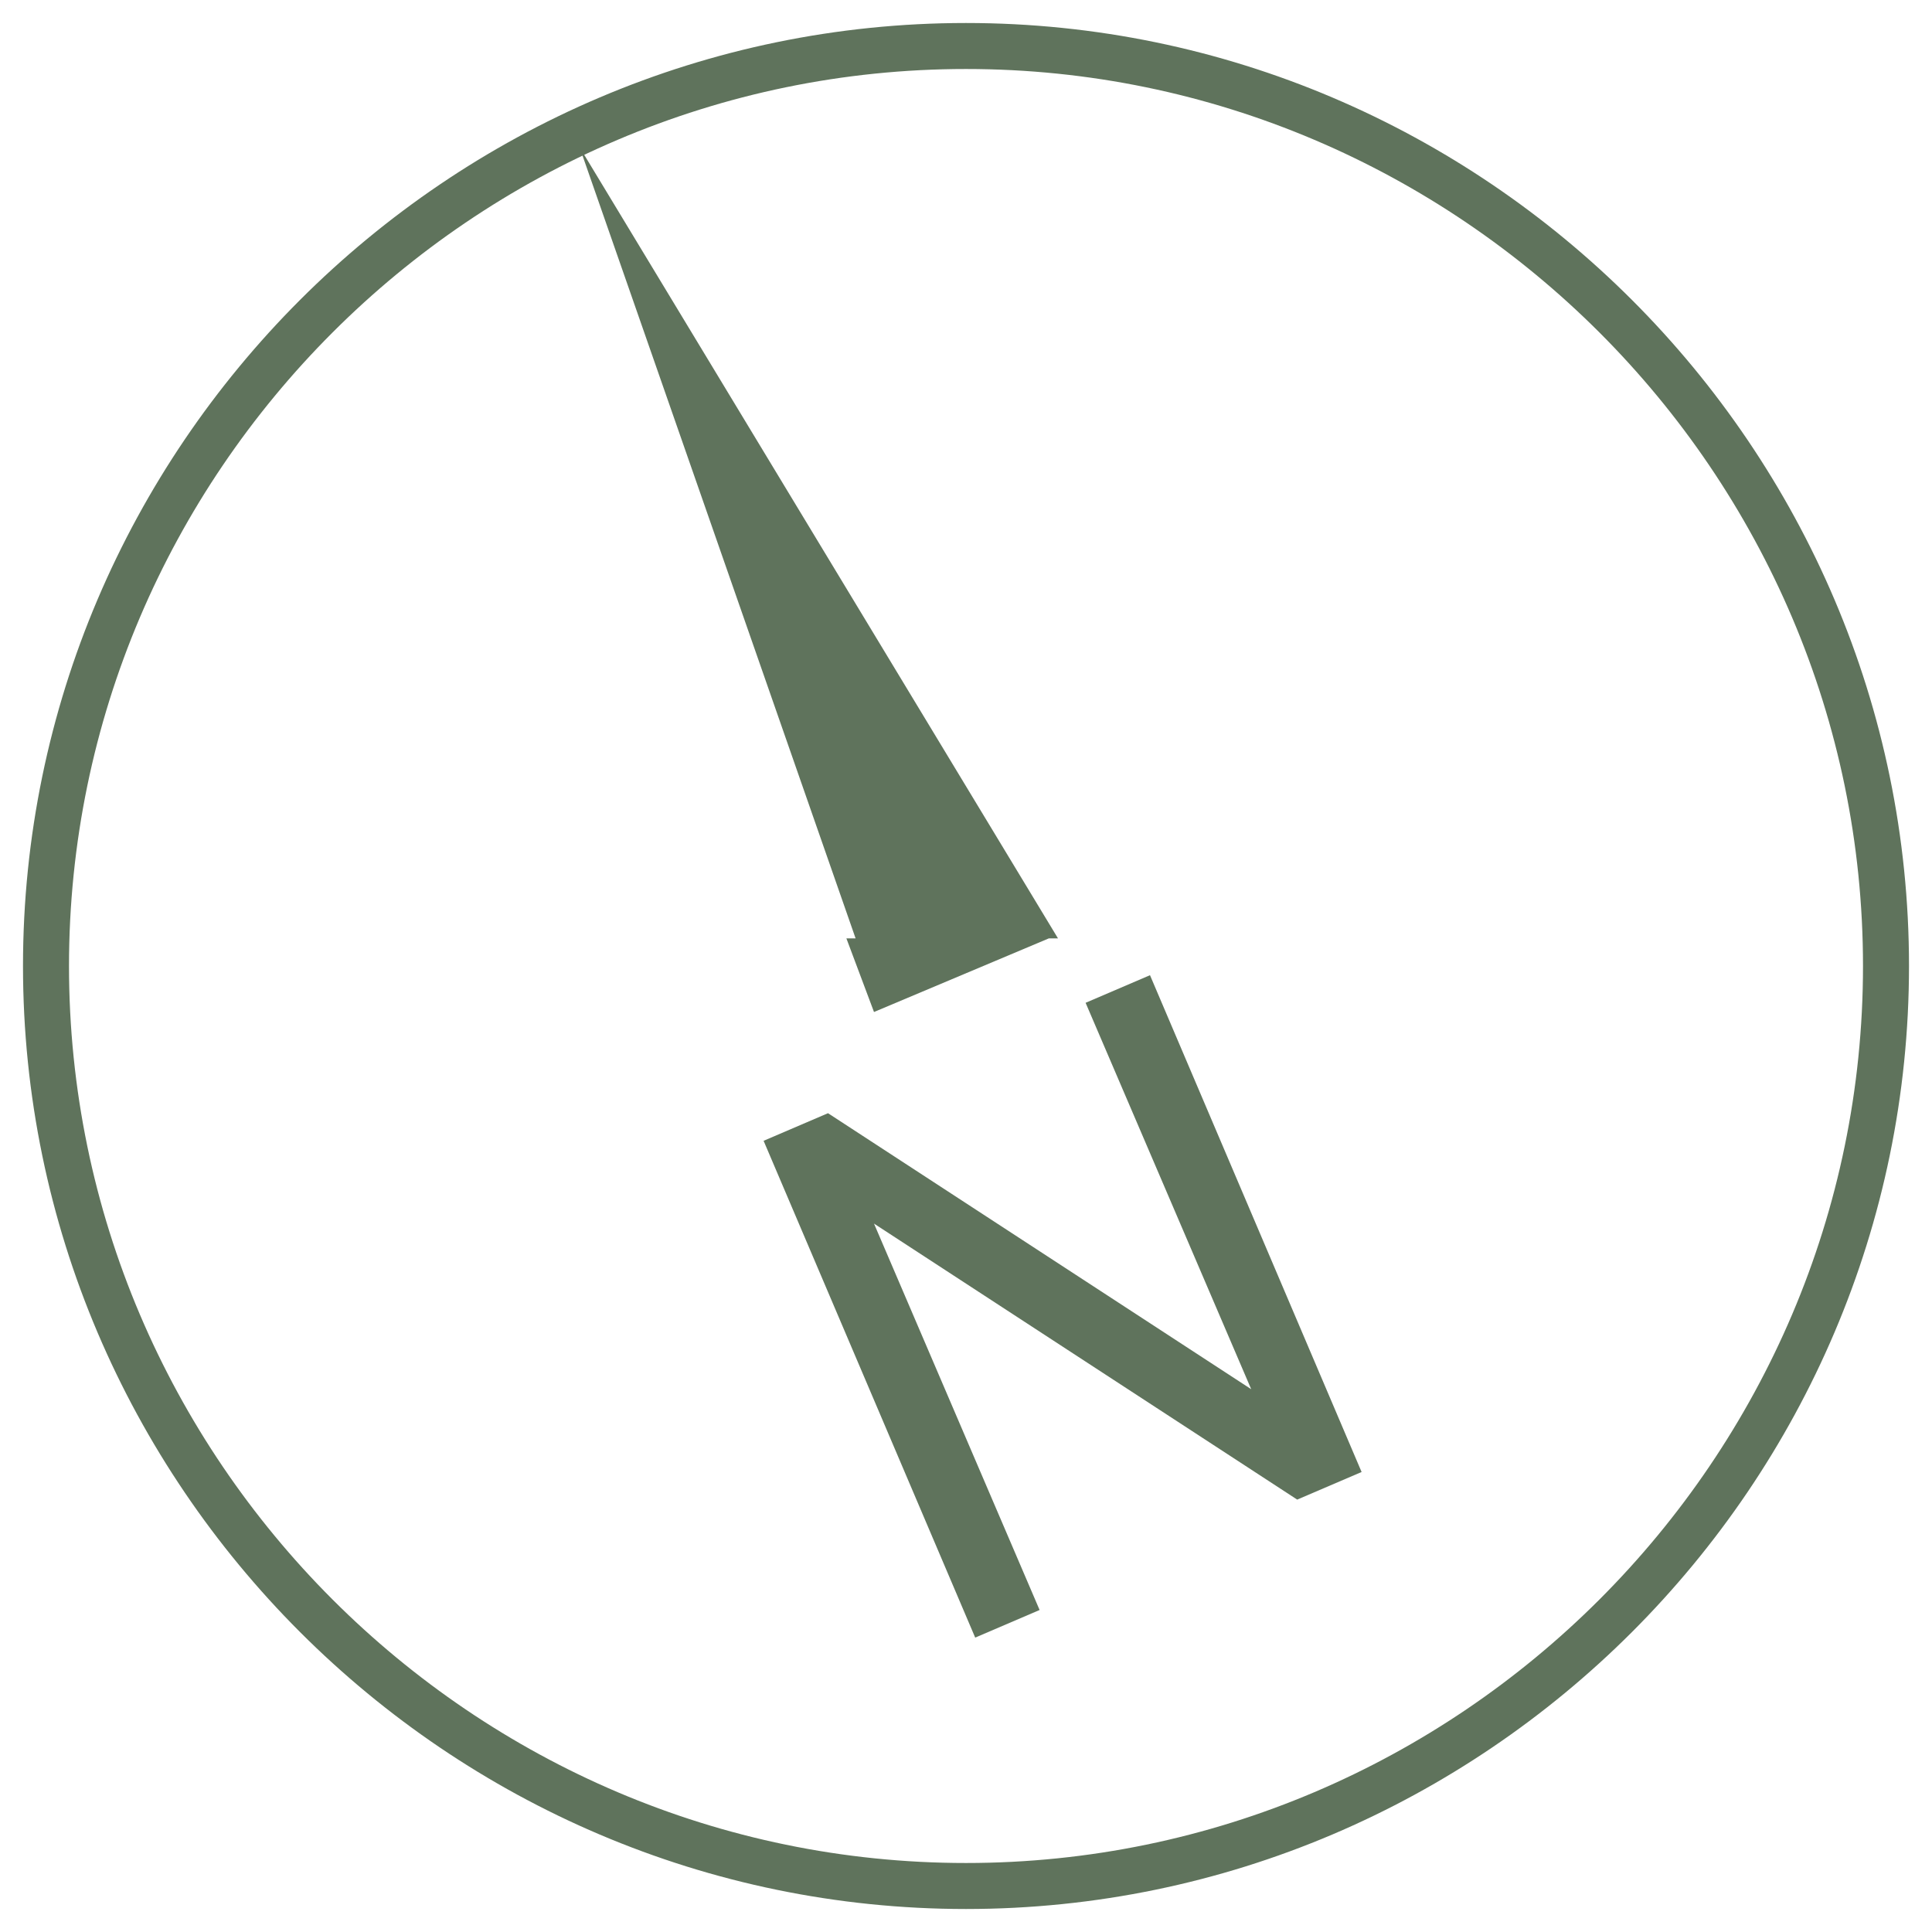 <?xml version="1.0" encoding="utf-8"?>
<!-- Generator: Adobe Illustrator 22.0.0, SVG Export Plug-In . SVG Version: 6.00 Build 0)  -->
<svg version="1.1" id="Layer_1" xmlns="http://www.w3.org/2000/svg" xmlns:xlink="http://www.w3.org/1999/xlink" x="0px" y="0px"
	 viewBox="0 0 21 21" style="enable-background:new 0 0 21 21;" xml:space="preserve">
<style type="text/css">
	.st0{fill:#5F735C;}
	.st1{fill:none;stroke:#5F735C;stroke-width:0.5;stroke-linejoin:round;stroke-miterlimit:10;}
</style>
<path class="st0" d="M9.2,10.2h2.2L9.5,11L9.2,10.2z M6.3,1.6l3,8.6h2.2L6.3,1.6z"/>
<path class="st1" d="M10.5,20.5c5.5,0,10-4.5,10-10c0-5.5-4.5-10-10-10c-5.5,0-10,4.5-10,10C0.5,16,5,20.5,10.5,20.5"/>
<g>
	<g>
		<path class="st0" d="M10.6,17.8l-2.3-5.4L9,12.1l4.6,3l-1.8-4.2l0.7-0.3l2.3,5.4l-0.7,0.3l-4.6-3l1.8,4.2L10.6,17.8z"/>
	</g>
</g>
</svg>
